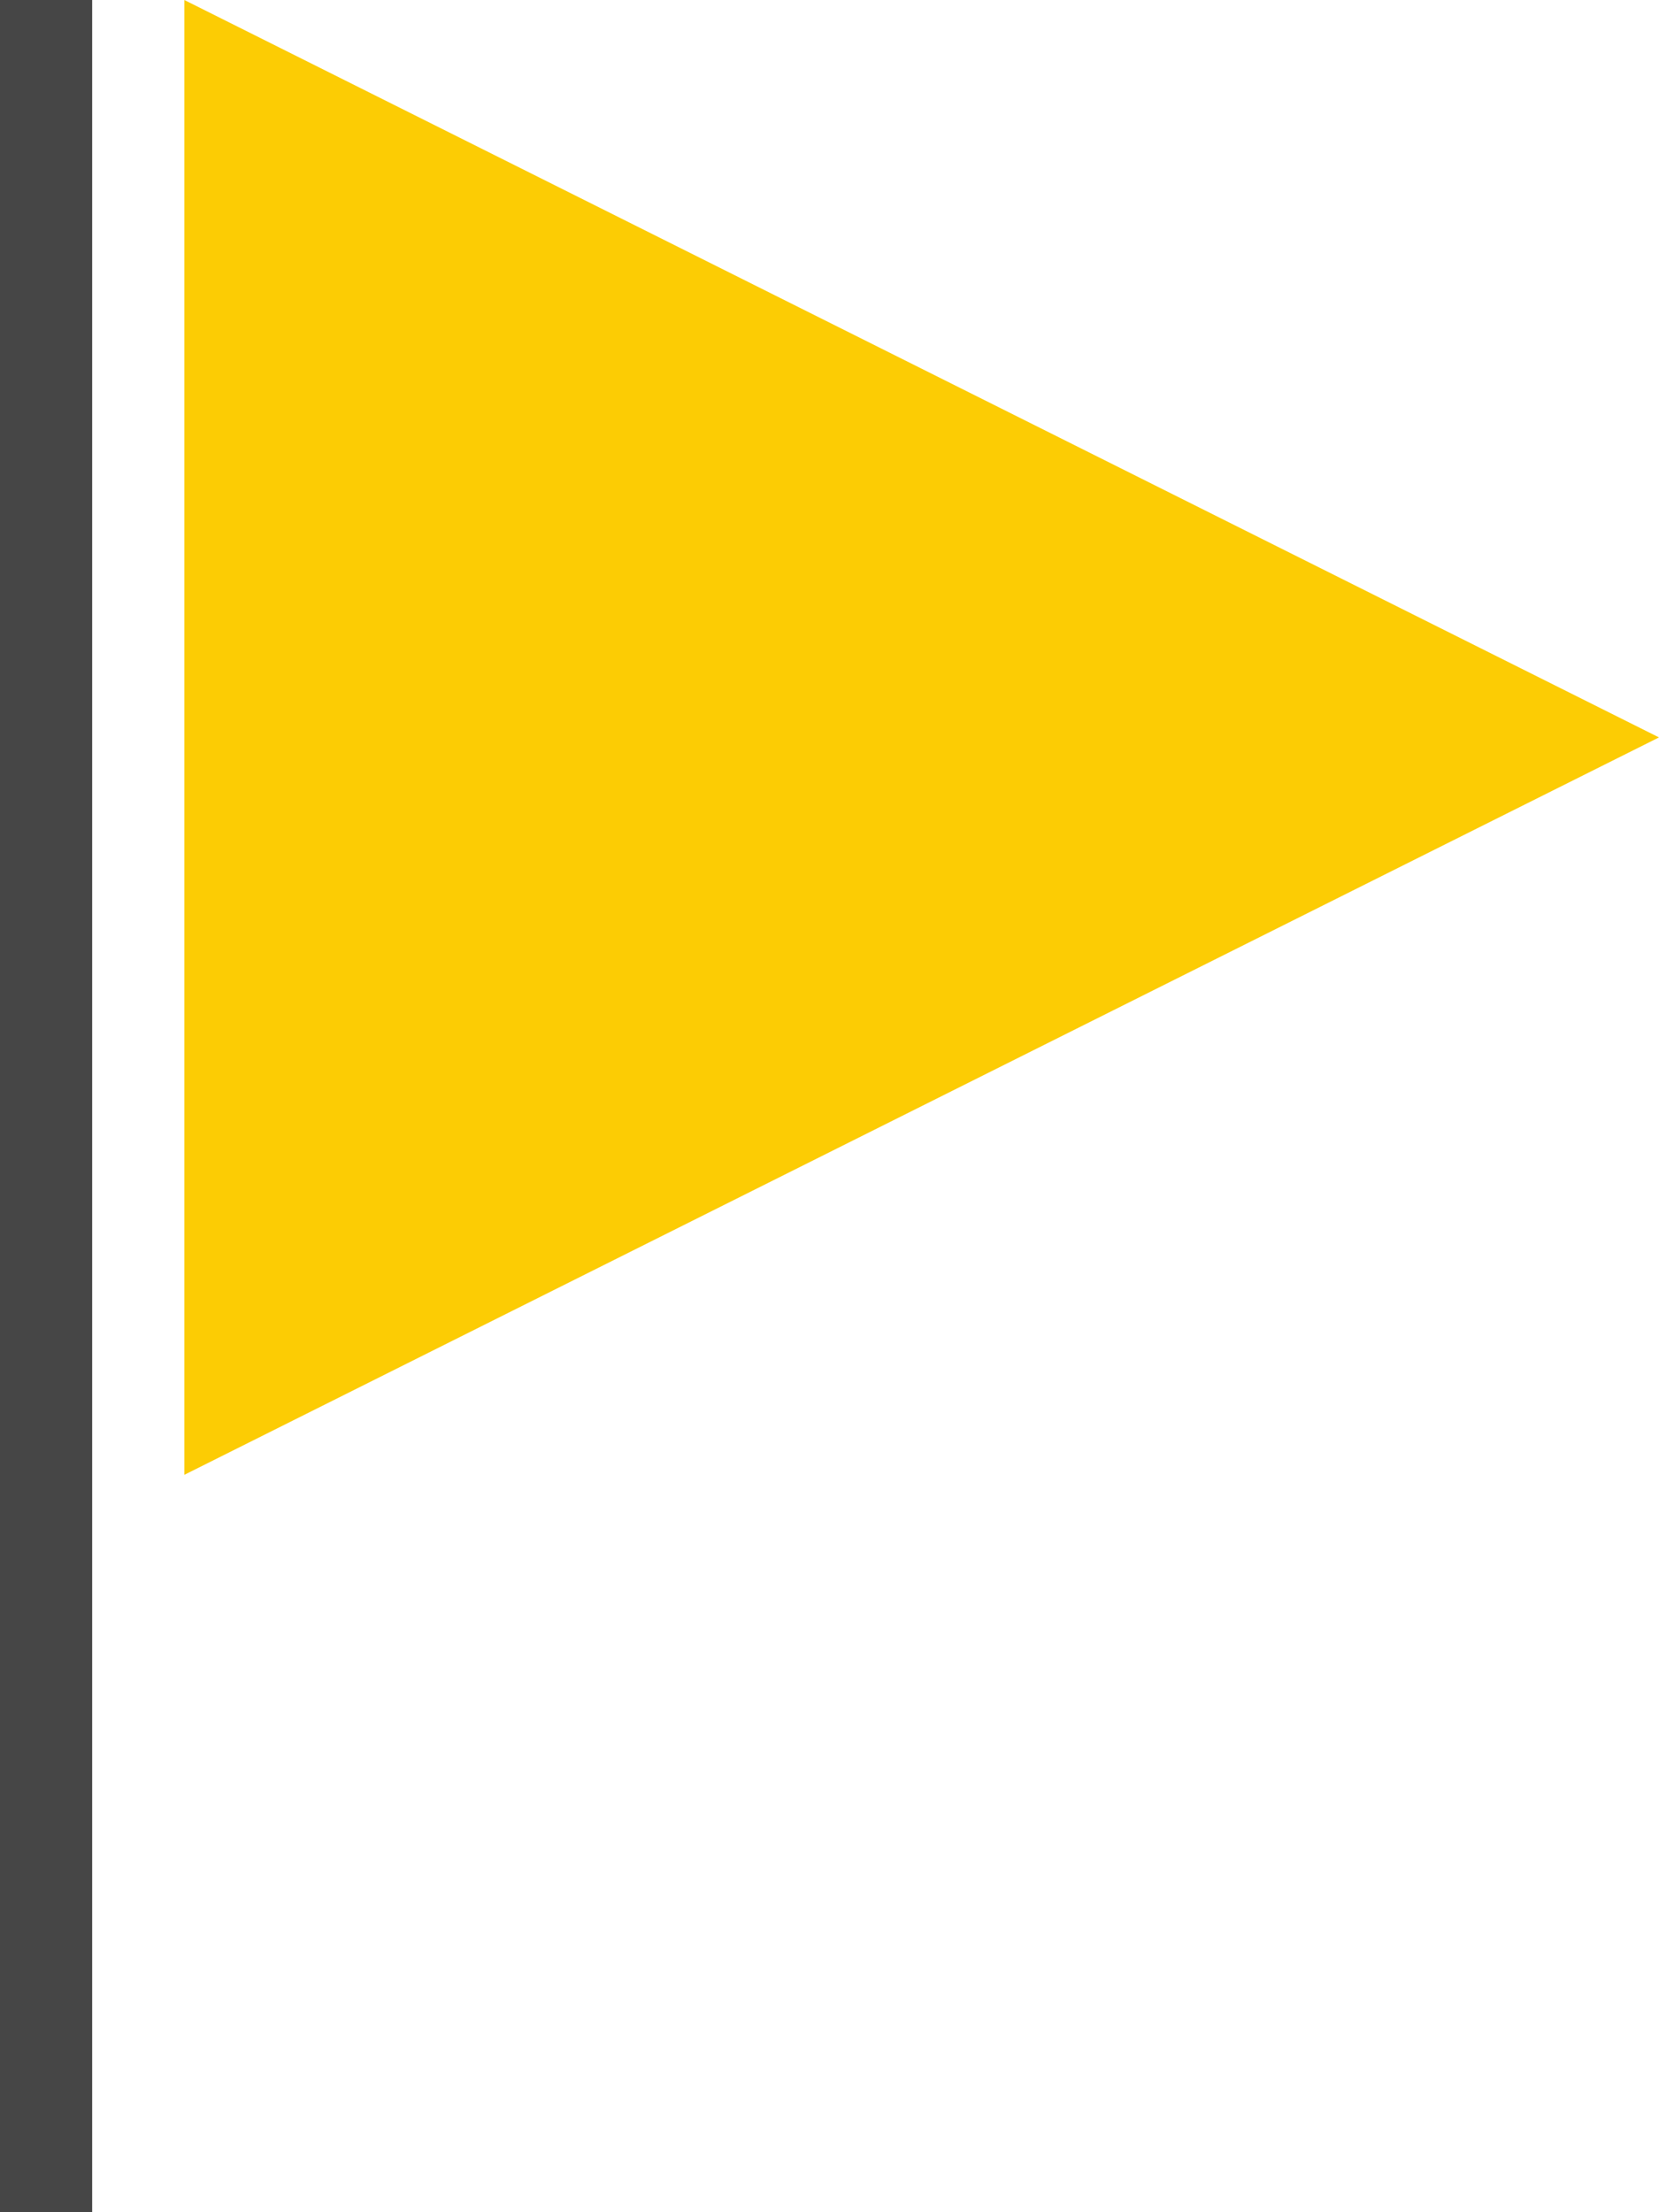 <svg xmlns="http://www.w3.org/2000/svg" width="18" height="24" viewBox="0 0 18 24">
  <g id="Group_830" data-name="Group 830" transform="translate(-18798.768 437.31)">
    <rect id="Rectangle_886" data-name="Rectangle 886" width="1" height="24" transform="translate(18798.768 -437.31)" fill="#464646"/>
    <path id="Polygon_105" data-name="Polygon 105" d="M8,0l8,16H0Z" transform="translate(18816.768 -437.31) rotate(90)" fill="#fccc04"/>
  </g>
</svg>
